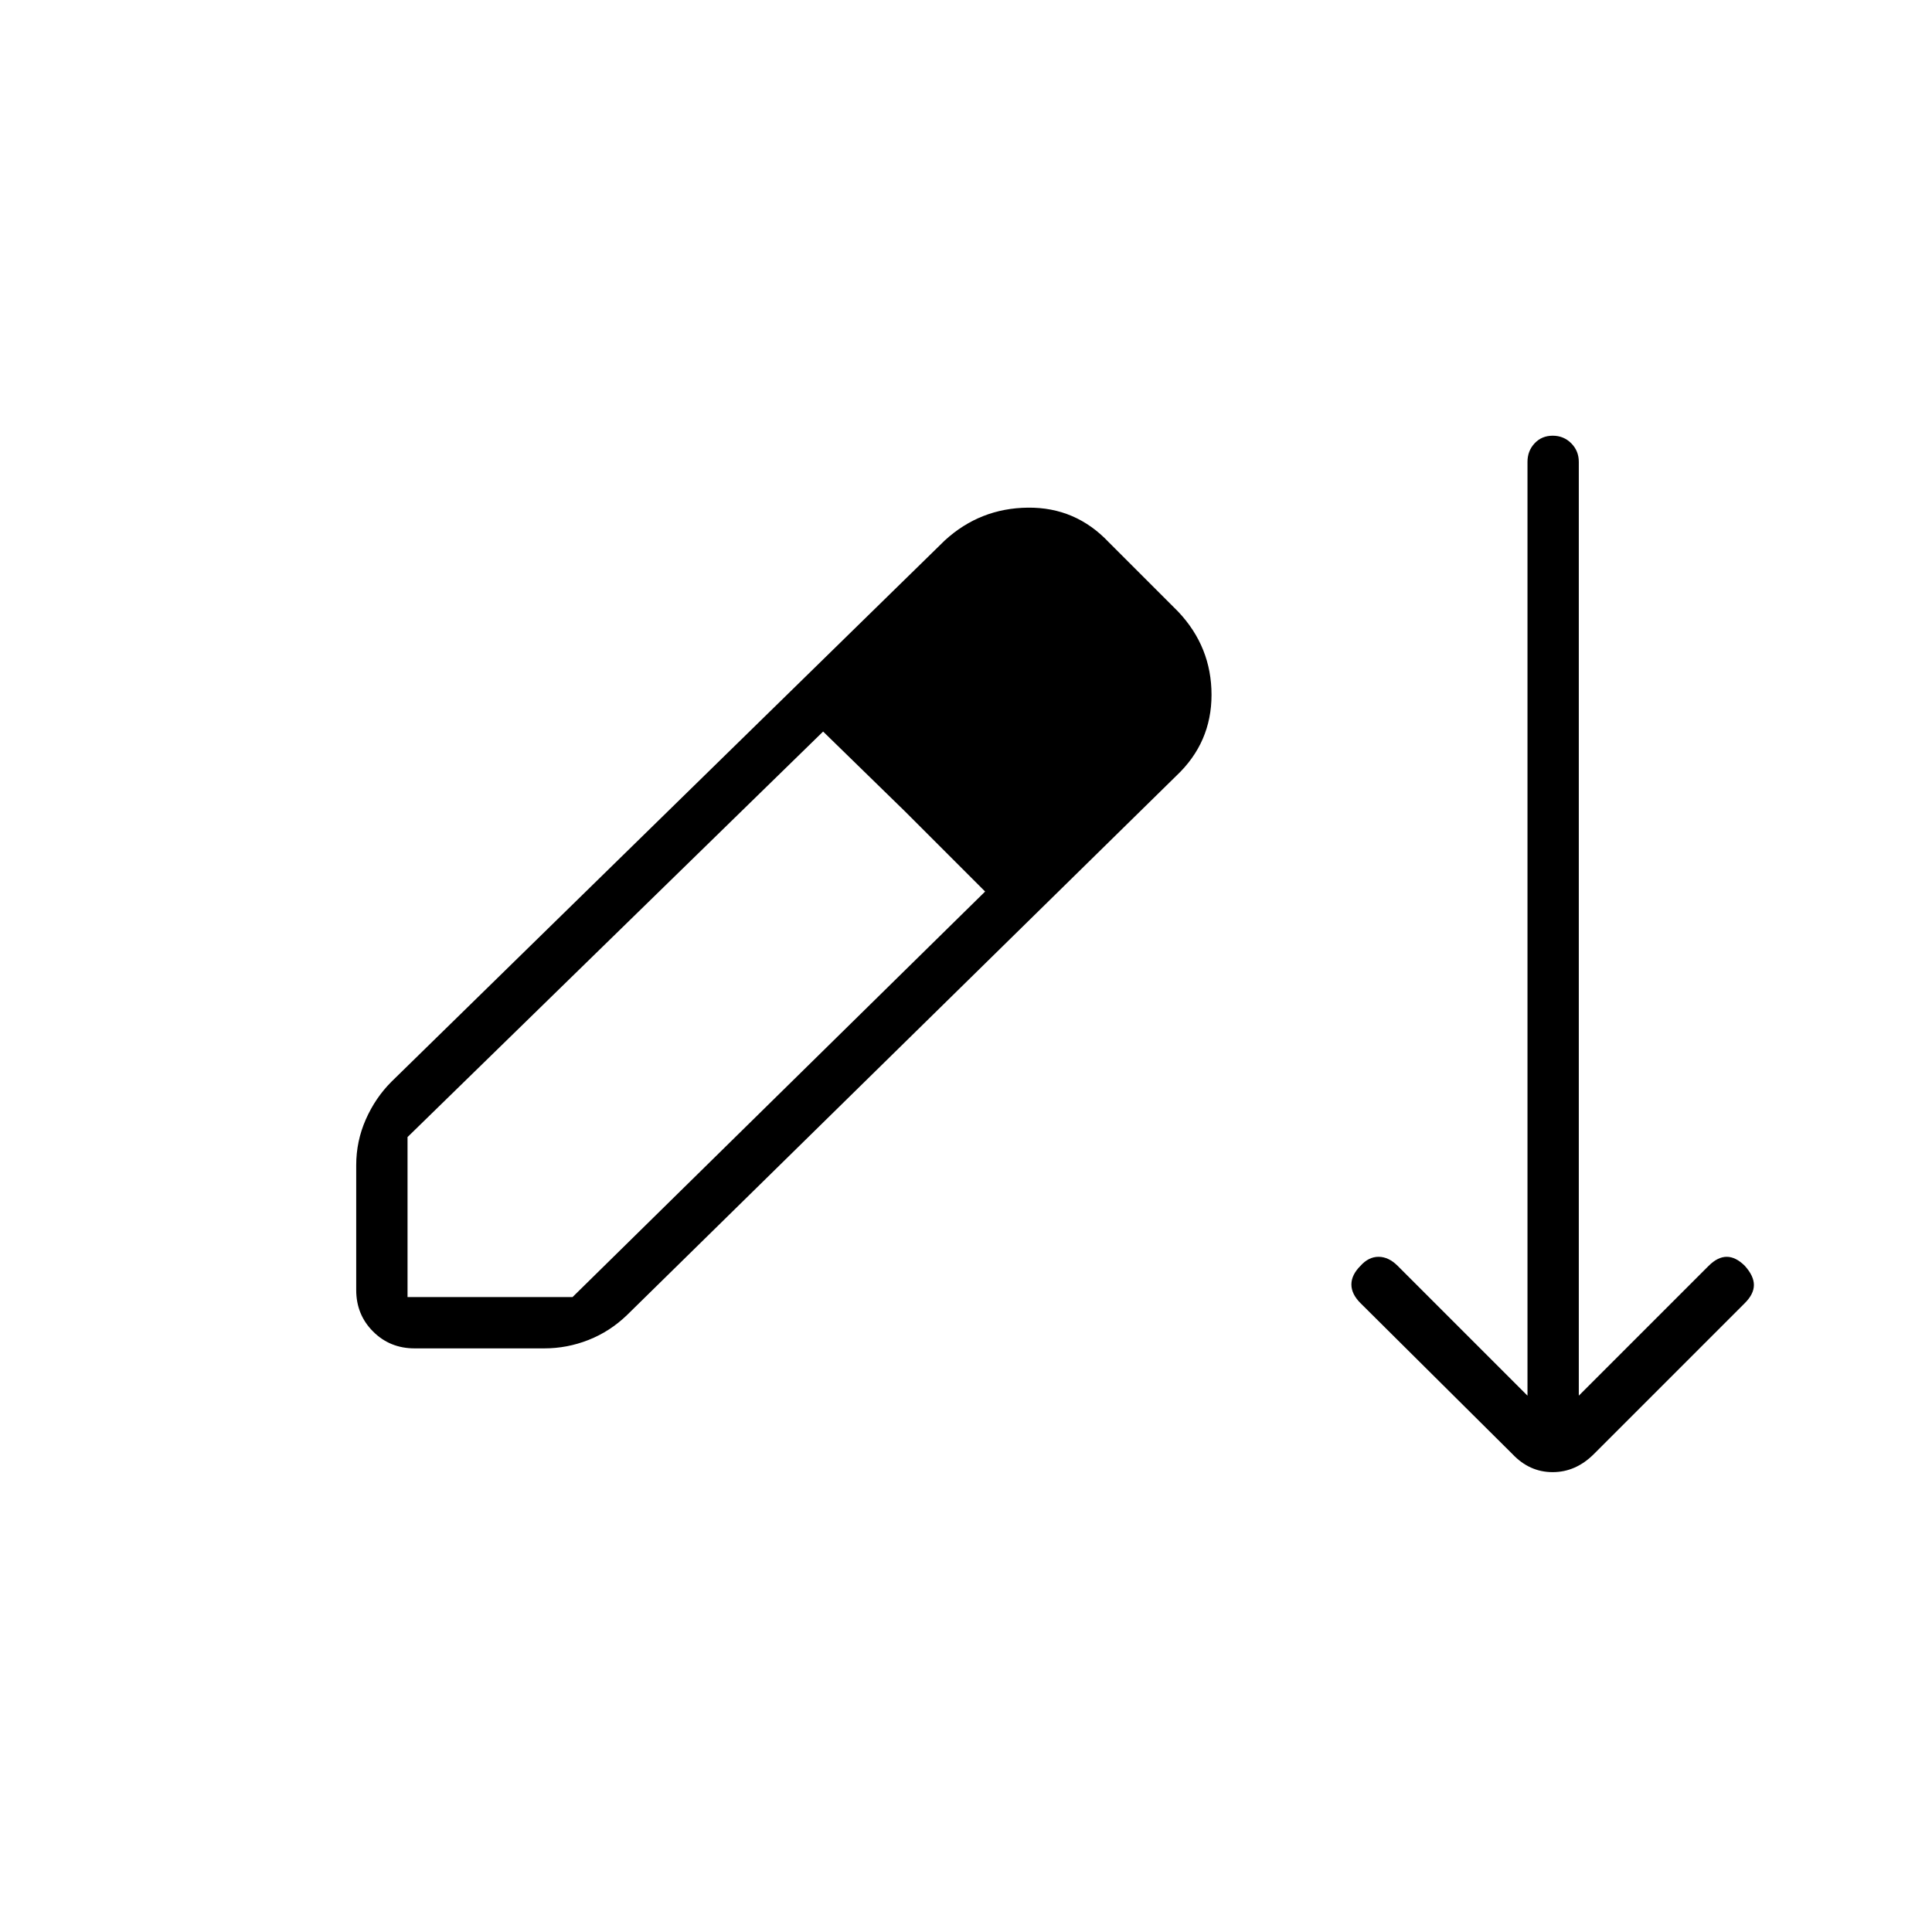 <svg xmlns="http://www.w3.org/2000/svg" height="24" viewBox="0 -960 960 960" width="24"><path d="M206-290q-12.25 0-20.62-8.38Q177-306.75 177-319v-62q0-11.94 4.75-22.72t12.75-18.78l275-269q17.5-16 41.25-16.25T551-690.5l34.5 34.5q16.5 17.5 16.5 41.25t-17.5 40.25l-273 268q-8.45 8.13-19.08 12.32Q281.79-290 270.5-290H206Zm-3.5-25.5h82l205-201.5-40-40-40.5-39.5L202.5-395v79.5ZM508-535l-80.5-79.5L508-535Zm243.5 297.5-75.5-75q-4.5-4.5-4.5-9.25T676-331q4-4.5 9-4.5t9.5 4.5l64.5 64.5v-464q0-5.45 3.54-9.22 3.53-3.78 9-3.78 5.46 0 9.21 3.78 3.75 3.77 3.75 9.22v464L849-331q4.5-4.5 9-4.5t9 4.5q4.5 5 4.5 9.5t-4.5 9l-75 75q-9 9-20.5 9t-20-9Z"/></svg>